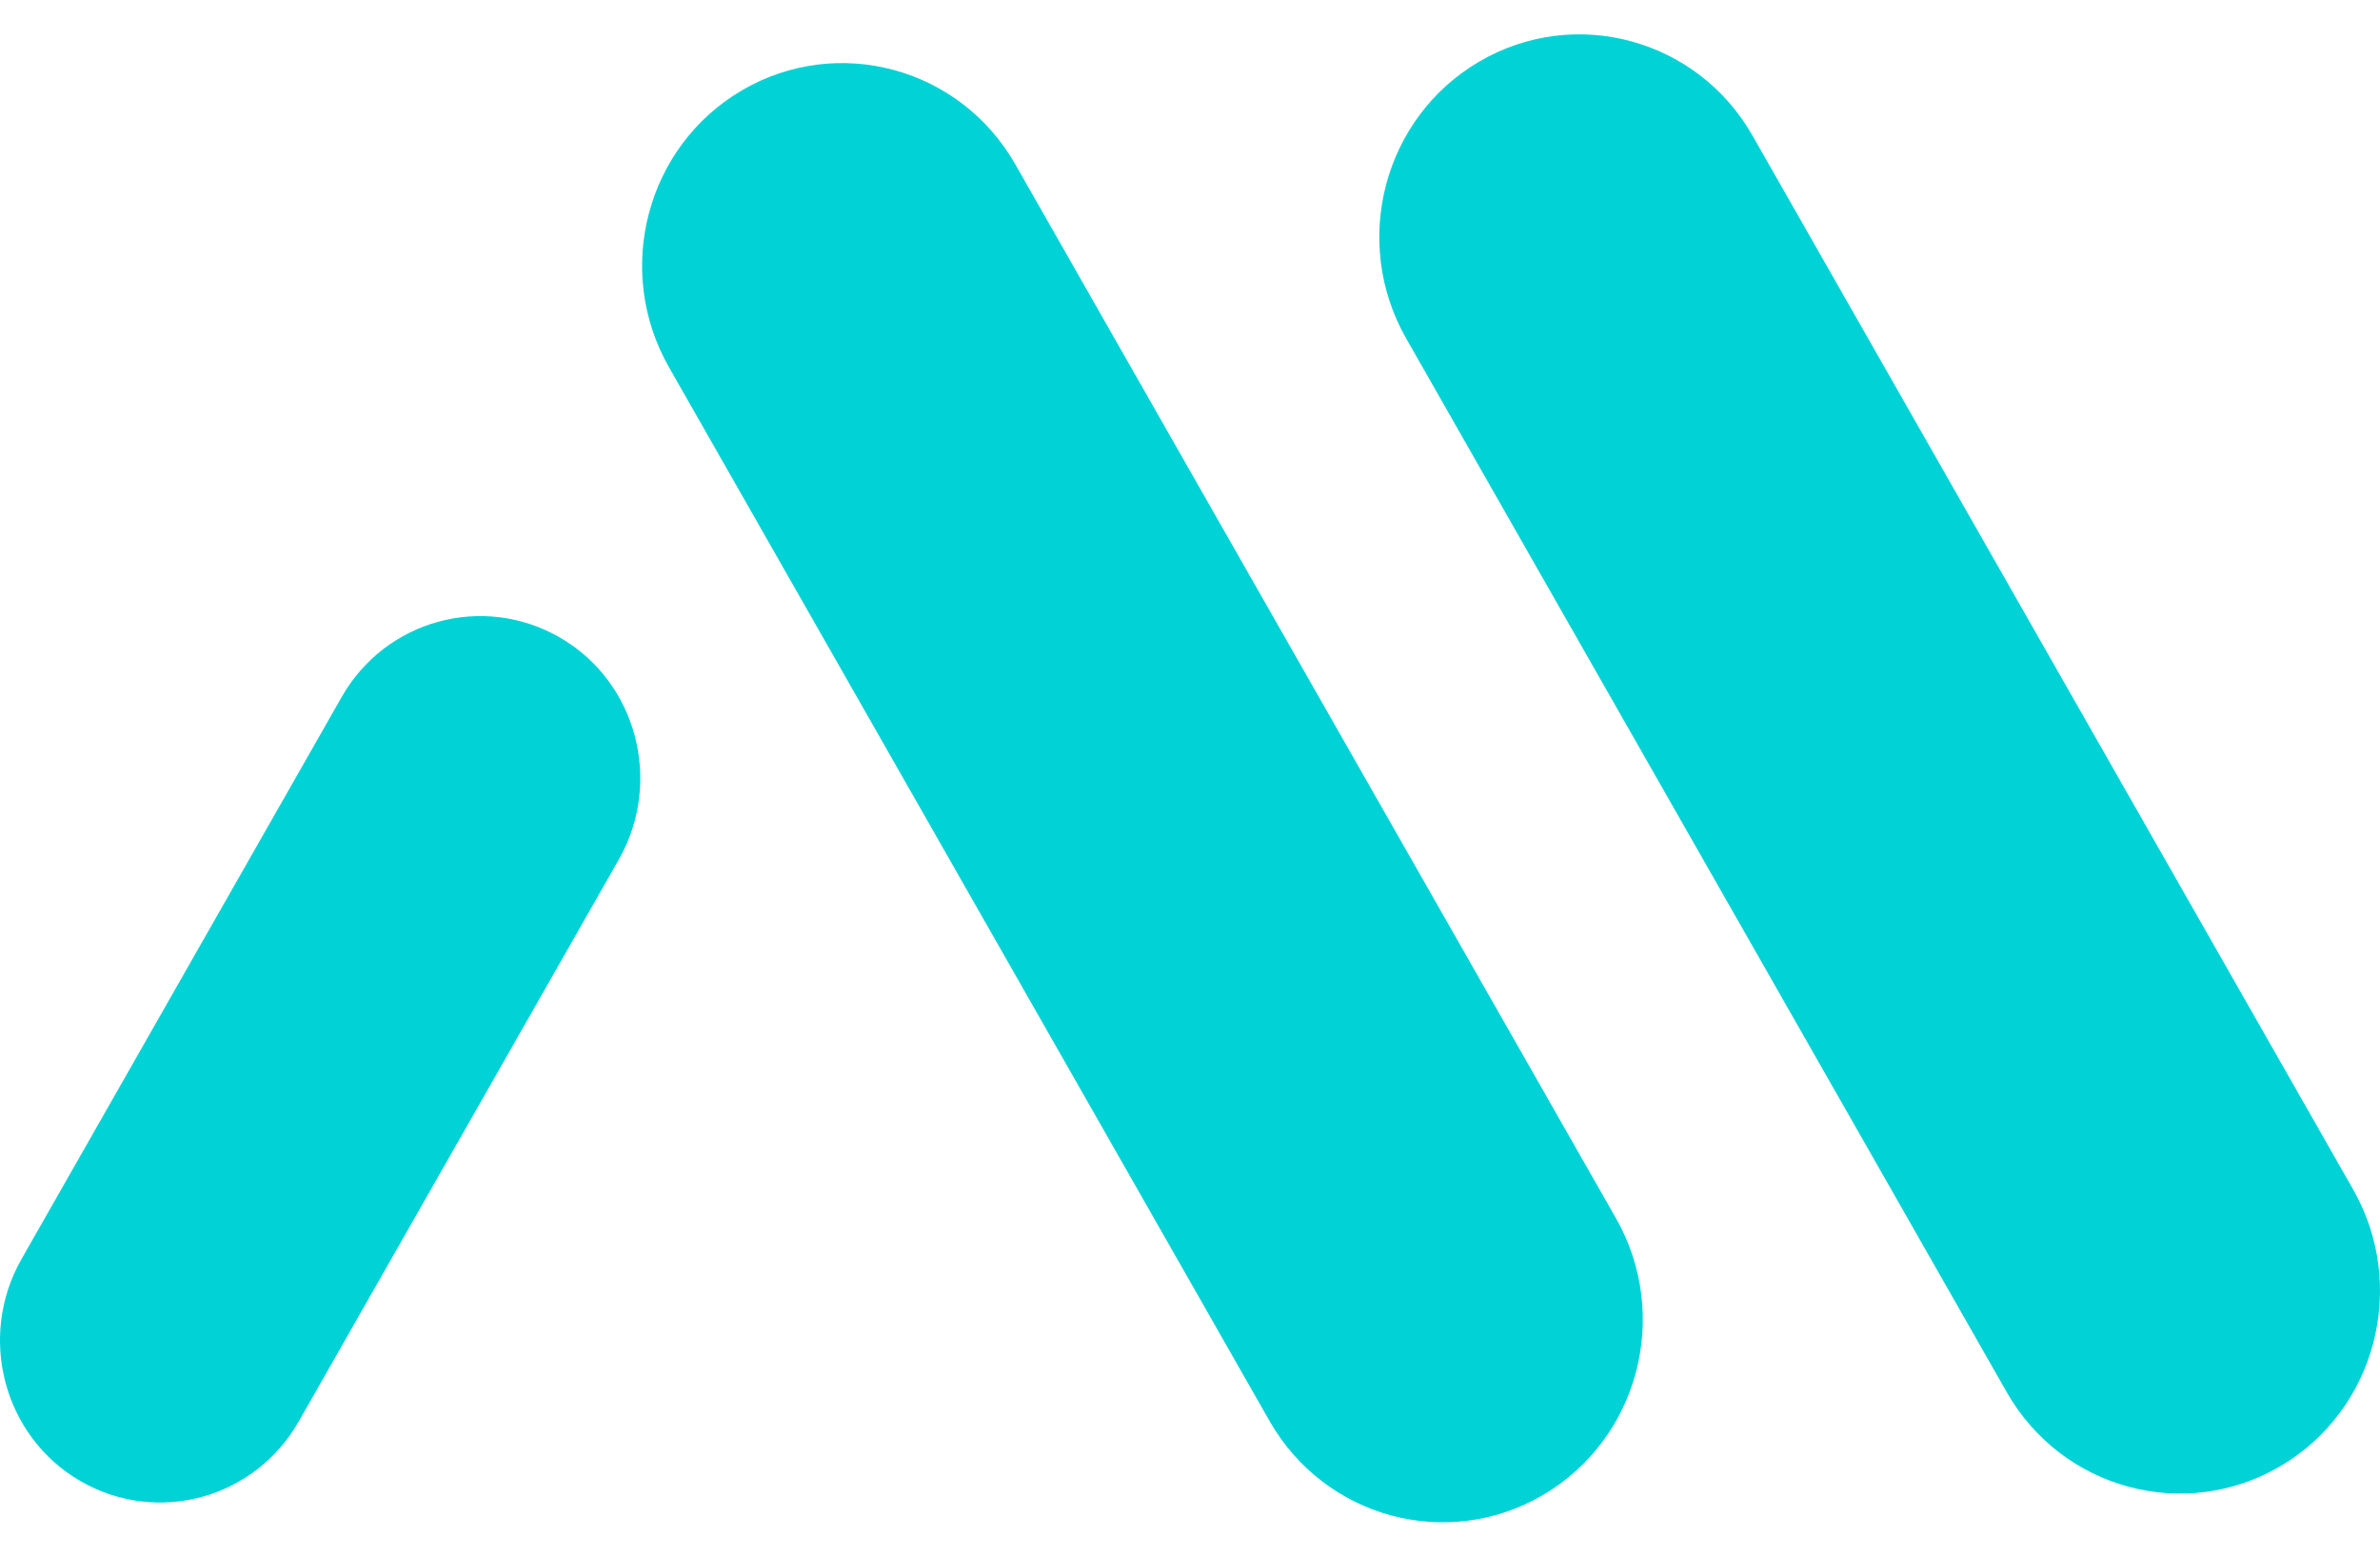 <svg width="52" height="34" viewBox="0 0 52 34" fill="none" xmlns="http://www.w3.org/2000/svg">
<path fill-rule="evenodd" clip-rule="evenodd" d="M22.183 3.589C20.976 1.473 18.302 0.75 16.212 1.972C14.123 3.195 13.409 5.903 14.616 8.02L27.738 31.038C28.946 33.155 31.619 33.878 33.709 32.655C35.799 31.433 36.513 28.725 35.306 26.608L22.183 3.589Z" fill="#01D2D6"/>
<path fill-rule="evenodd" clip-rule="evenodd" d="M38.29 2.962C37.083 0.845 34.409 0.122 32.32 1.345C30.23 2.567 29.516 5.275 30.723 7.392L43.846 30.41C45.053 32.527 47.727 33.25 49.816 32.028C51.906 30.805 52.62 28.097 51.413 25.98L38.29 2.962Z" fill="#01D2D6"/>
<path fill-rule="evenodd" clip-rule="evenodd" d="M7.462 15.23C8.423 13.534 10.564 12.956 12.239 13.928C13.913 14.901 14.484 17.07 13.524 18.766L6.528 31.045C5.567 32.74 3.425 33.319 1.751 32.346C0.077 31.373 -0.495 29.204 0.466 27.508C0.466 27.508 7.462 15.23 7.462 15.23Z" fill="#01D2D6"/>
</svg>
